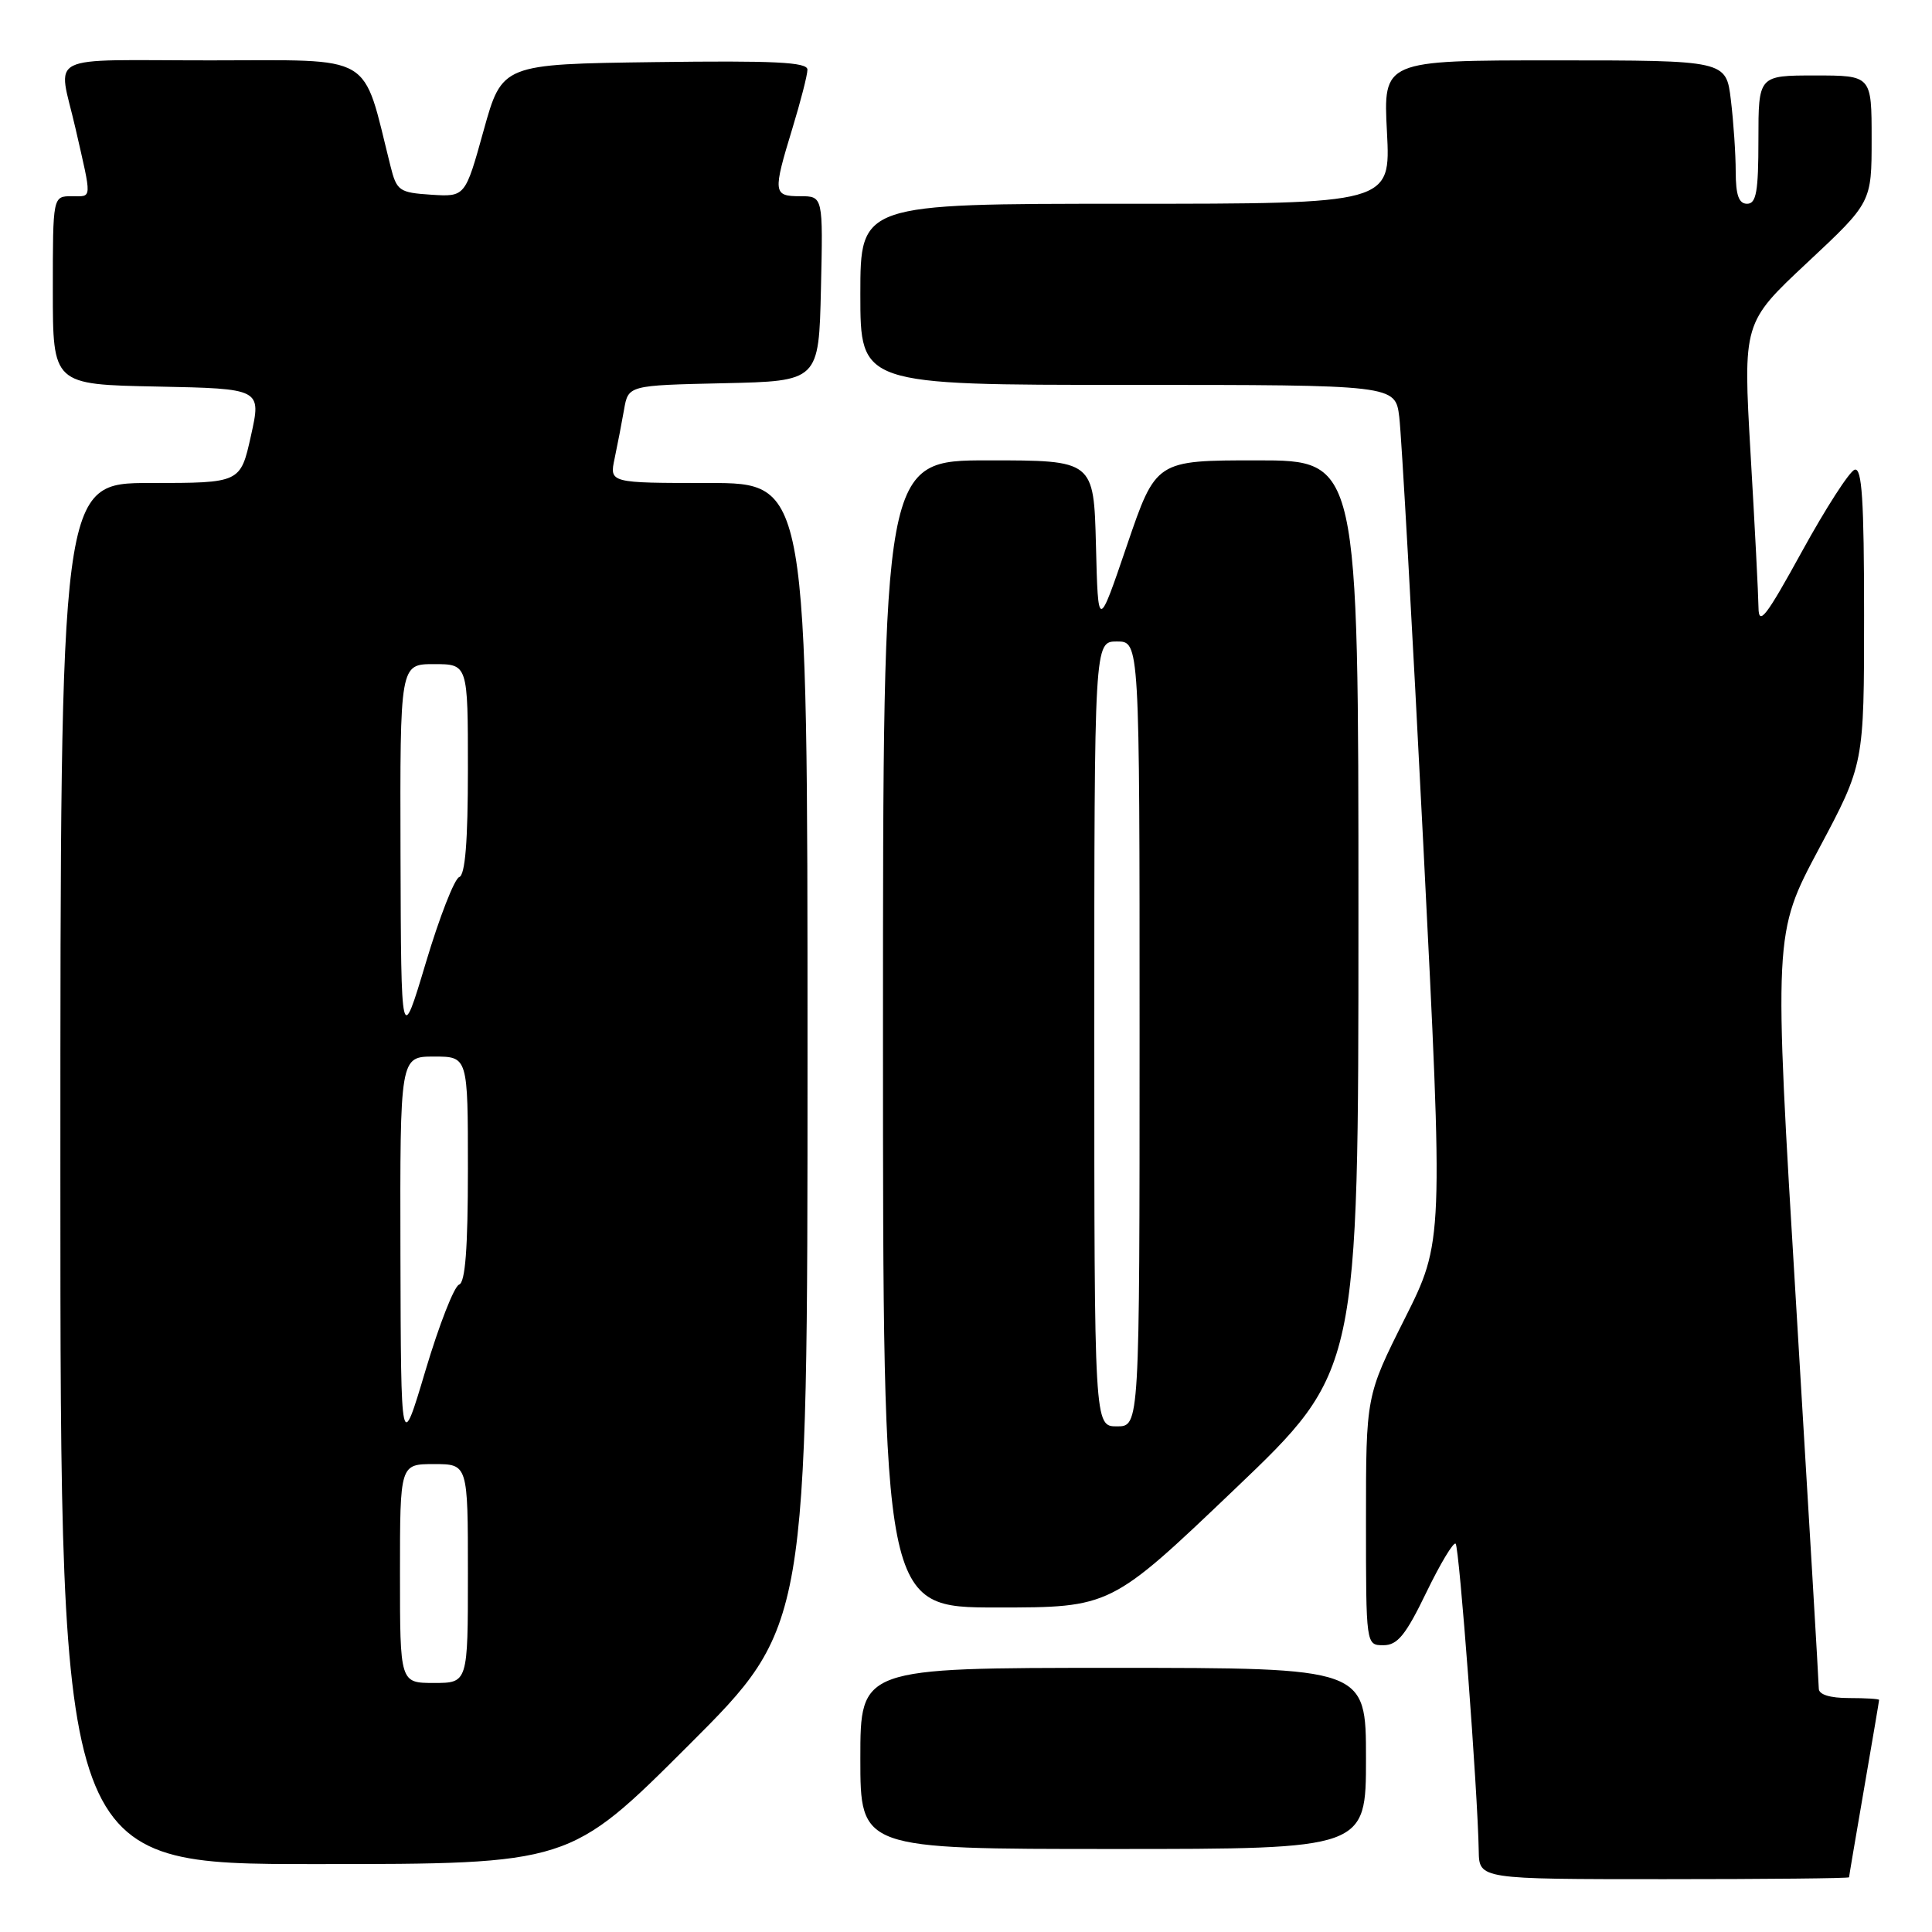 <?xml version="1.0" encoding="UTF-8" standalone="no"?>
<!DOCTYPE svg PUBLIC "-//W3C//DTD SVG 1.1//EN" "http://www.w3.org/Graphics/SVG/1.1/DTD/svg11.dtd" >
<svg xmlns="http://www.w3.org/2000/svg" xmlns:xlink="http://www.w3.org/1999/xlink" version="1.1" viewBox="0 0 256 256">
 <g >
 <path fill="currentColor"
d=" M 245.01 248.75 C 245.01 248.61 245.91 243.32 247.00 237.00 C 248.09 230.68 248.99 225.39 248.99 225.25 C 249.00 225.11 247.20 225.00 245.00 225.00 C 242.47 225.00 241.00 224.54 241.00 223.75 C 241.00 223.06 239.65 200.27 238.01 173.11 C 235.02 123.72 235.02 123.72 241.01 112.48 C 247.00 101.25 247.00 101.25 247.00 81.54 C 247.00 66.23 246.72 61.92 245.75 62.24 C 245.06 62.46 241.92 67.34 238.77 73.07 C 234.00 81.75 233.04 83.00 233.01 80.50 C 232.99 78.85 232.52 69.68 231.96 60.13 C 230.96 42.76 230.96 42.76 239.48 34.79 C 248.00 26.82 248.00 26.82 248.00 18.41 C 248.00 10.00 248.00 10.00 240.50 10.00 C 233.00 10.00 233.00 10.00 233.00 18.50 C 233.00 25.39 232.72 27.00 231.50 27.00 C 230.40 27.00 230.00 25.86 229.99 22.75 C 229.99 20.41 229.70 16.14 229.35 13.25 C 228.72 8.00 228.72 8.00 206.00 8.00 C 183.28 8.00 183.28 8.00 183.78 17.50 C 184.27 27.00 184.27 27.00 149.14 27.00 C 114.00 27.00 114.00 27.00 114.00 39.00 C 114.00 51.00 114.00 51.00 149.44 51.00 C 184.88 51.00 184.88 51.00 185.41 55.25 C 185.70 57.59 187.14 83.13 188.60 112.01 C 191.26 164.52 191.26 164.52 186.13 174.74 C 181.00 184.96 181.00 184.96 181.00 201.48 C 181.00 218.00 181.00 218.00 183.31 218.00 C 185.17 218.00 186.26 216.67 188.99 211.02 C 190.85 207.18 192.60 204.27 192.88 204.55 C 193.37 205.04 195.81 237.45 195.94 245.25 C 196.00 249.00 196.00 249.00 220.50 249.00 C 233.97 249.00 245.00 248.89 245.01 248.75 Z  M 91.24 231.26 C 107.00 215.52 107.00 215.52 107.00 139.76 C 107.00 64.00 107.00 64.00 93.88 64.00 C 80.75 64.00 80.75 64.00 81.44 60.75 C 81.82 58.96 82.38 56.05 82.69 54.28 C 83.25 51.06 83.25 51.06 95.88 50.78 C 108.50 50.50 108.50 50.50 108.78 38.25 C 109.06 26.00 109.06 26.00 106.03 26.00 C 102.44 26.00 102.39 25.55 105.00 17.00 C 106.09 13.42 106.99 9.93 106.99 9.23 C 107.00 8.23 102.61 8.02 86.77 8.23 C 66.53 8.50 66.53 8.50 64.08 17.30 C 61.64 26.09 61.64 26.09 57.13 25.80 C 52.89 25.52 52.56 25.29 51.74 22.00 C 47.93 6.82 49.94 8.00 27.91 8.00 C 5.50 8.00 7.69 6.90 10.00 17.00 C 12.21 26.67 12.24 26.00 9.52 26.00 C 7.00 26.00 7.00 26.00 7.00 38.47 C 7.00 50.95 7.00 50.95 20.82 51.22 C 34.64 51.50 34.64 51.50 33.25 57.75 C 31.86 64.00 31.86 64.00 19.93 64.00 C 8.00 64.00 8.00 64.00 8.00 155.50 C 8.00 247.00 8.00 247.00 41.74 247.00 C 75.48 247.00 75.48 247.00 91.24 231.26 Z  M 181.00 233.00 C 181.00 221.00 181.00 221.00 147.50 221.00 C 114.00 221.00 114.00 221.00 114.00 233.00 C 114.00 245.00 114.00 245.00 147.50 245.00 C 181.00 245.00 181.00 245.00 181.00 233.00 Z  M 163.59 197.34 C 180.00 181.68 180.00 181.68 180.00 121.34 C 180.00 61.00 180.00 61.00 166.58 61.00 C 153.17 61.00 153.17 61.00 149.33 72.25 C 145.50 83.50 145.50 83.50 145.22 72.25 C 144.93 61.00 144.93 61.00 130.97 61.00 C 117.00 61.00 117.00 61.00 117.00 137.00 C 117.00 213.00 117.00 213.00 132.09 213.00 C 147.18 213.00 147.18 213.00 163.59 197.34 Z  M 53.00 208.50 C 53.00 194.00 53.00 194.00 57.50 194.00 C 62.00 194.00 62.00 194.00 62.00 208.50 C 62.00 223.00 62.00 223.00 57.50 223.00 C 53.00 223.00 53.00 223.00 53.00 208.50 Z  M 53.06 166.25 C 53.00 140.00 53.00 140.00 57.50 140.00 C 62.00 140.00 62.00 140.00 62.00 154.92 C 62.00 165.43 61.65 169.95 60.83 170.22 C 60.18 170.44 58.19 175.54 56.39 181.56 C 53.13 192.50 53.13 192.50 53.06 166.25 Z  M 53.07 113.25 C 53.00 88.00 53.00 88.00 57.50 88.00 C 62.00 88.00 62.00 88.00 62.00 101.92 C 62.00 111.49 61.64 115.95 60.85 116.22 C 60.22 116.43 58.23 121.53 56.43 127.55 C 53.15 138.50 53.15 138.50 53.07 113.25 Z  M 145.00 137.00 C 145.00 85.00 145.00 85.00 148.00 85.00 C 151.00 85.00 151.00 85.00 151.00 137.00 C 151.00 189.00 151.00 189.00 148.00 189.00 C 145.00 189.00 145.00 189.00 145.00 137.00 Z "/>
</g>
</svg>